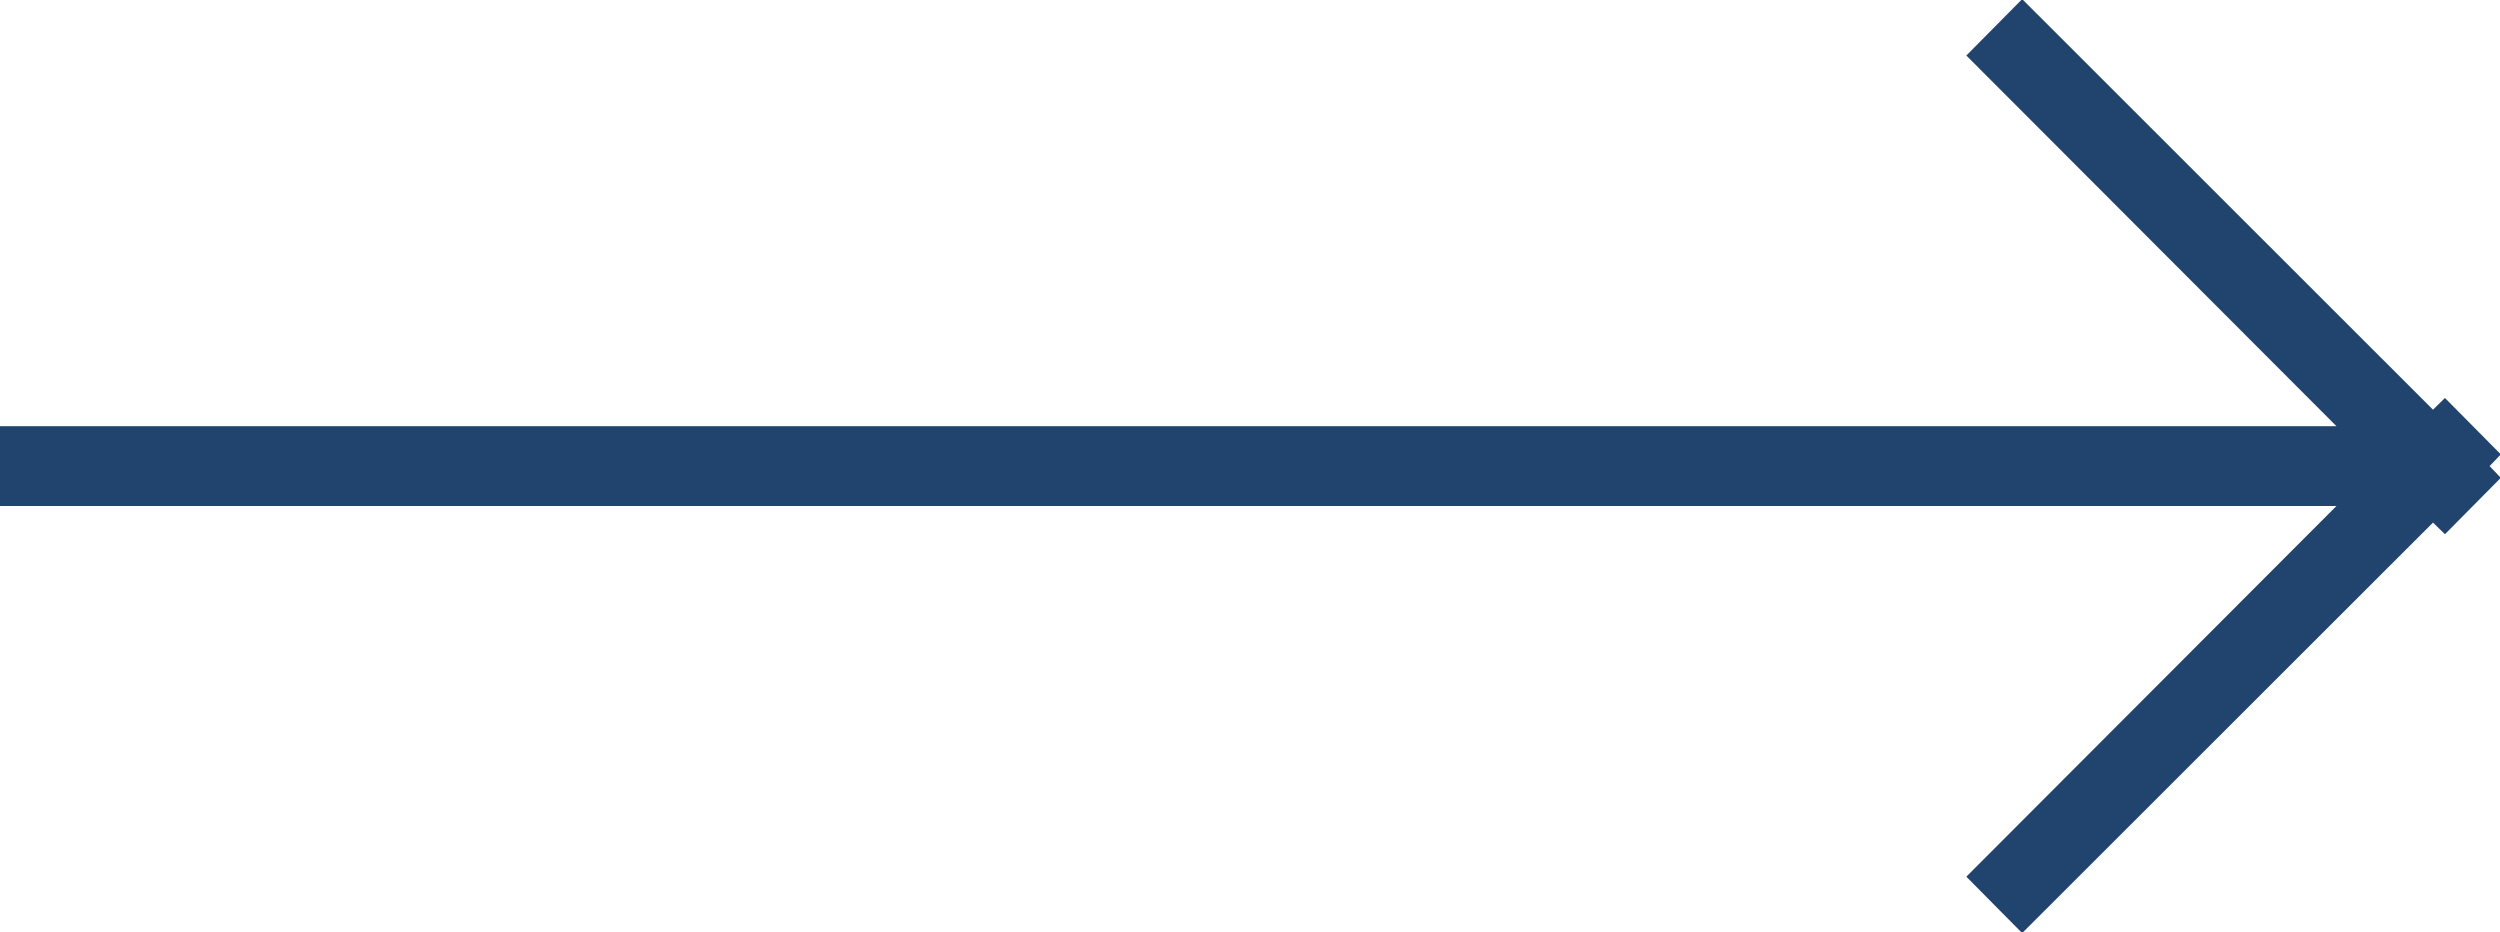 <svg xmlns="http://www.w3.org/2000/svg" width="31.34" height="11.688" viewBox="0 0 31.34 11.688">
  <defs>
    <style>
      .cls-1 {
        fill: #21446e;
        fill-rule: evenodd;
      }
    </style>
  </defs>
  <path id="arrow_long_right" class="cls-1" d="M1530.35,773.646l-0.7.707-0.15-.146-5.15,5.146-0.7-.707,4.64-4.647H1499v-1h29.29l-4.64-4.647,0.7-.707,5.15,5.147,0.15-.147,0.7,0.707-0.14.147Z" transform="translate(-1499 -767.656)"/>
</svg>
